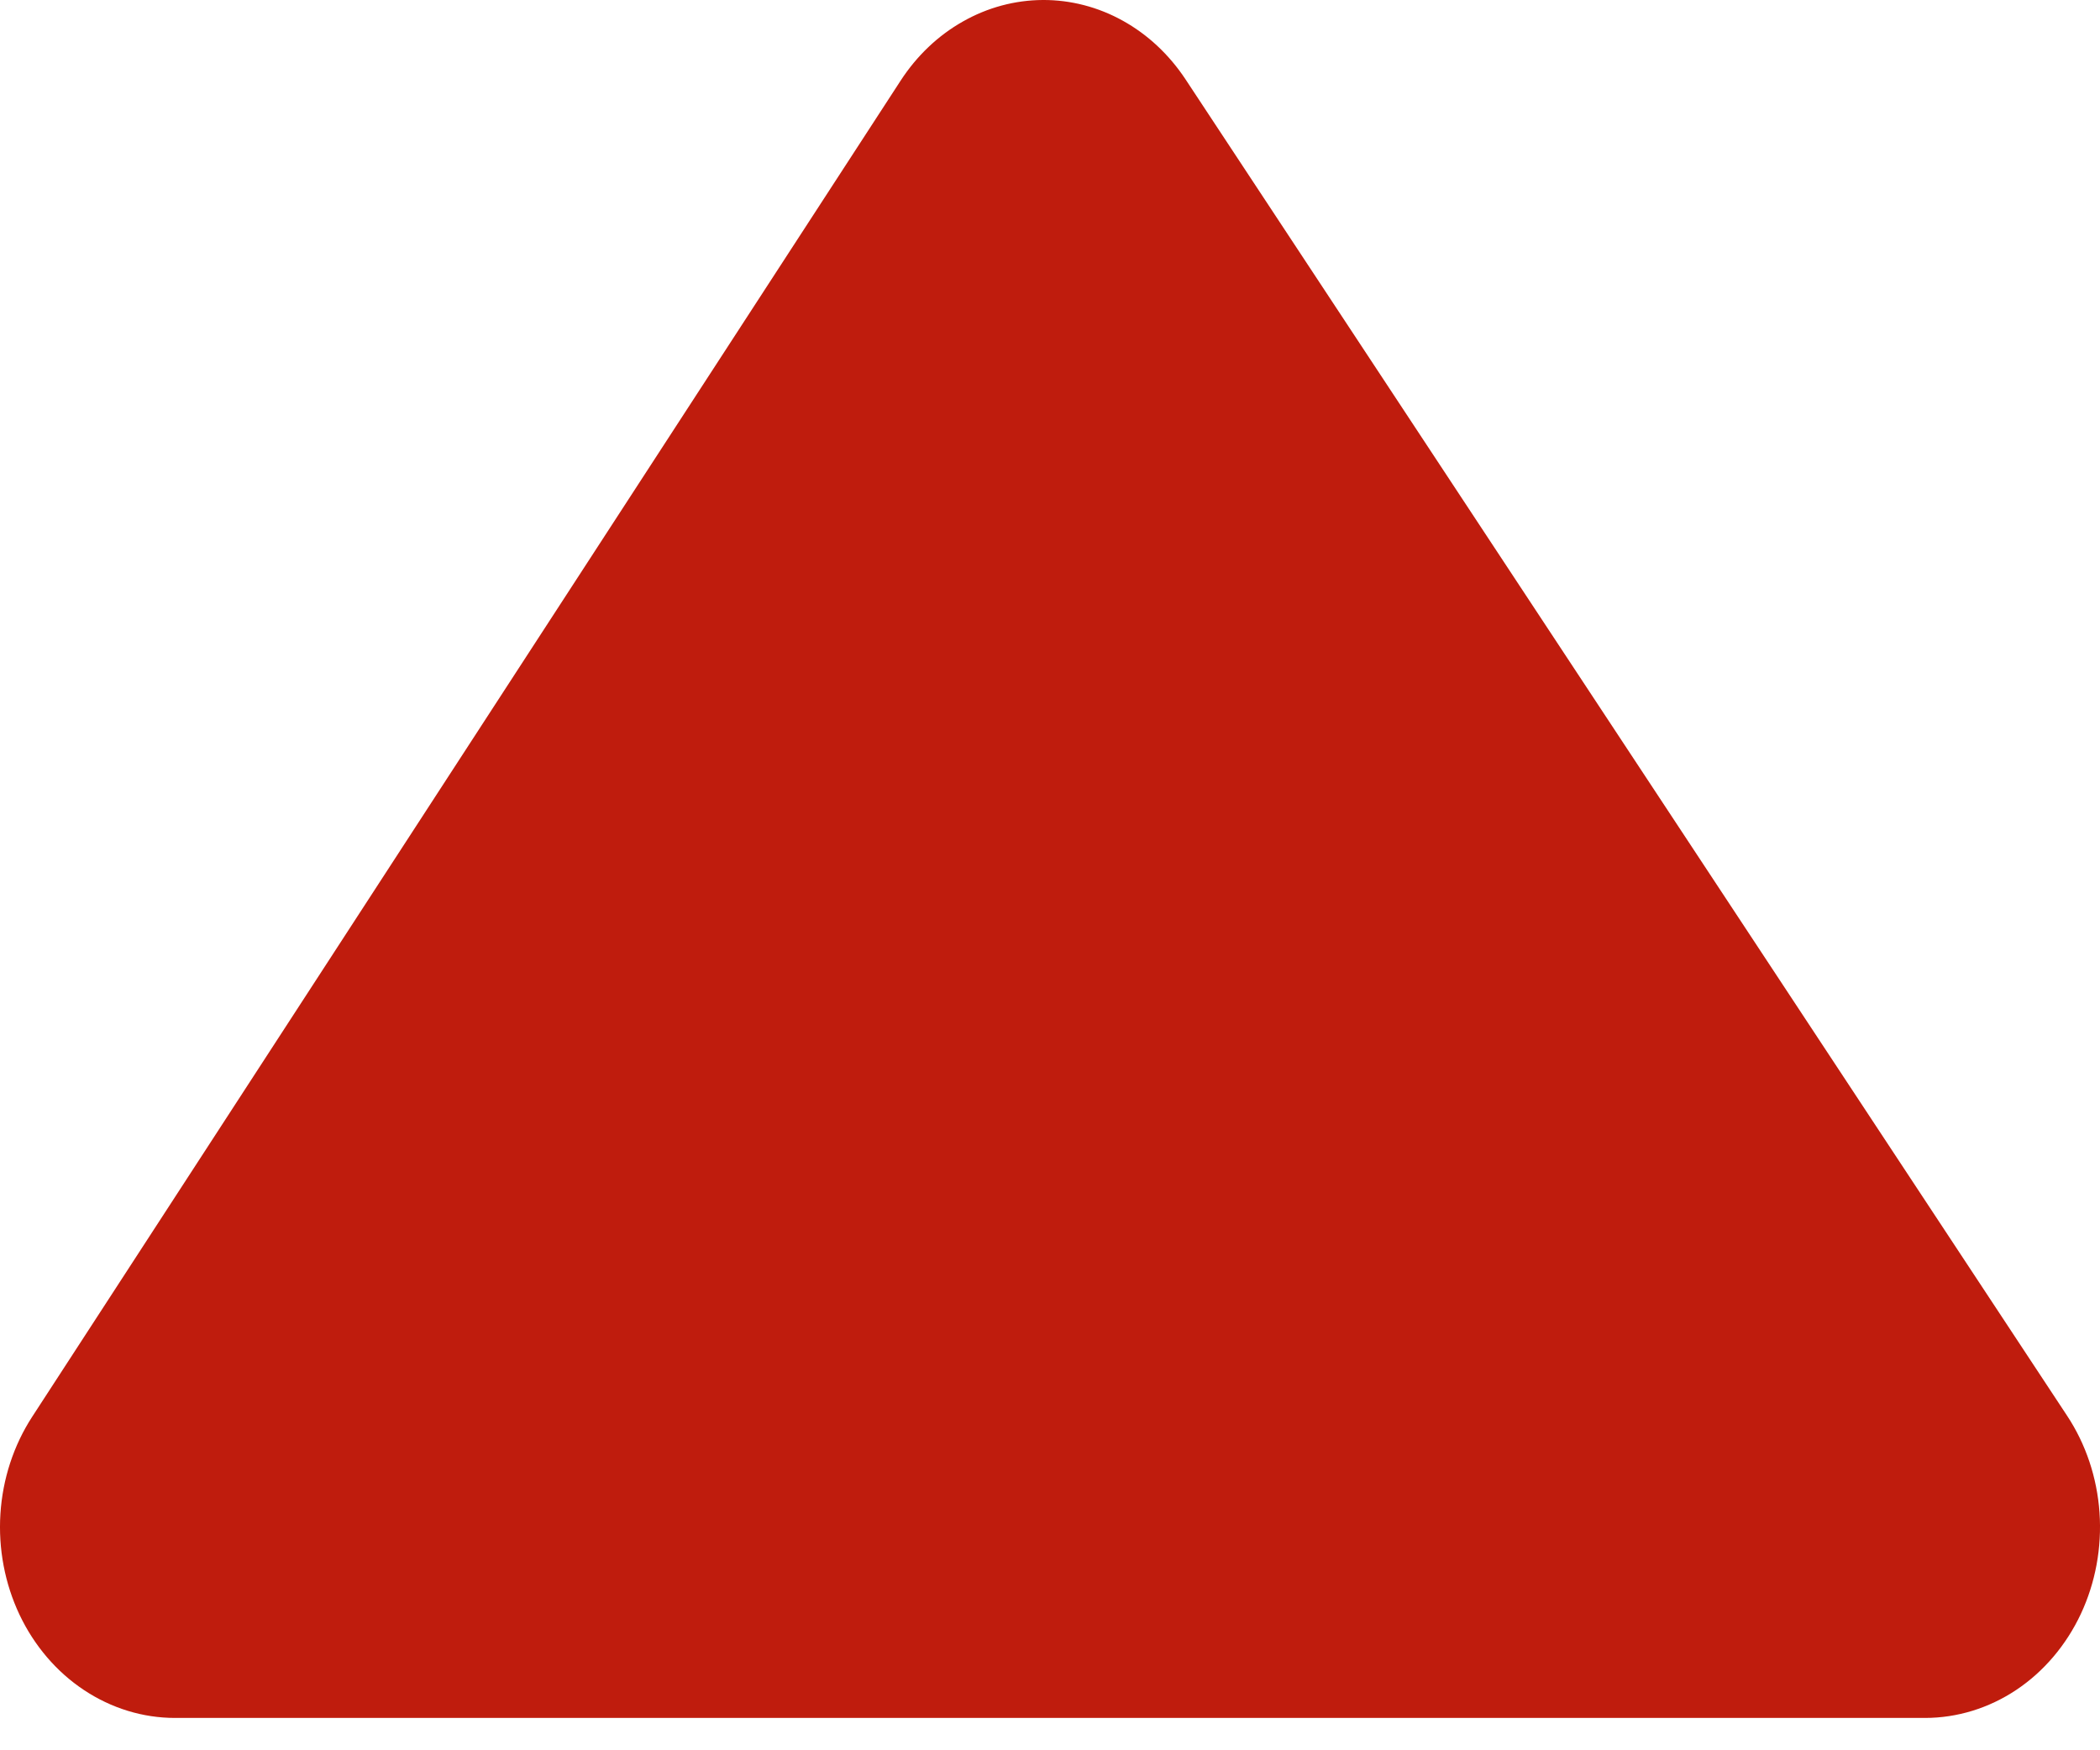 <svg width="30" height="25" viewBox="0 0 30 25" fill="none" xmlns="http://www.w3.org/2000/svg">
<path d="M2.5 24.538C2.041 24.538 1.592 24.4 1.2 24.14C0.808 23.88 0.49 23.508 0.279 23.064C0.069 22.62 -0.026 22.121 0.006 21.622C0.038 21.123 0.195 20.644 0.46 20.236L12.866 1.152C13.096 0.798 13.4 0.508 13.754 0.308C14.107 0.107 14.499 0.002 14.897 -4.62742e-05C15.295 -0.002 15.688 0.1 16.042 0.297C16.397 0.494 16.703 0.781 16.936 1.133L29.527 20.217C29.797 20.624 29.958 21.104 29.993 21.605C30.028 22.105 29.935 22.607 29.726 23.053C29.516 23.5 29.197 23.875 28.805 24.137C28.412 24.399 27.96 24.538 27.5 24.538H2.5Z" fill="#BF1C0D"/>
</svg>
